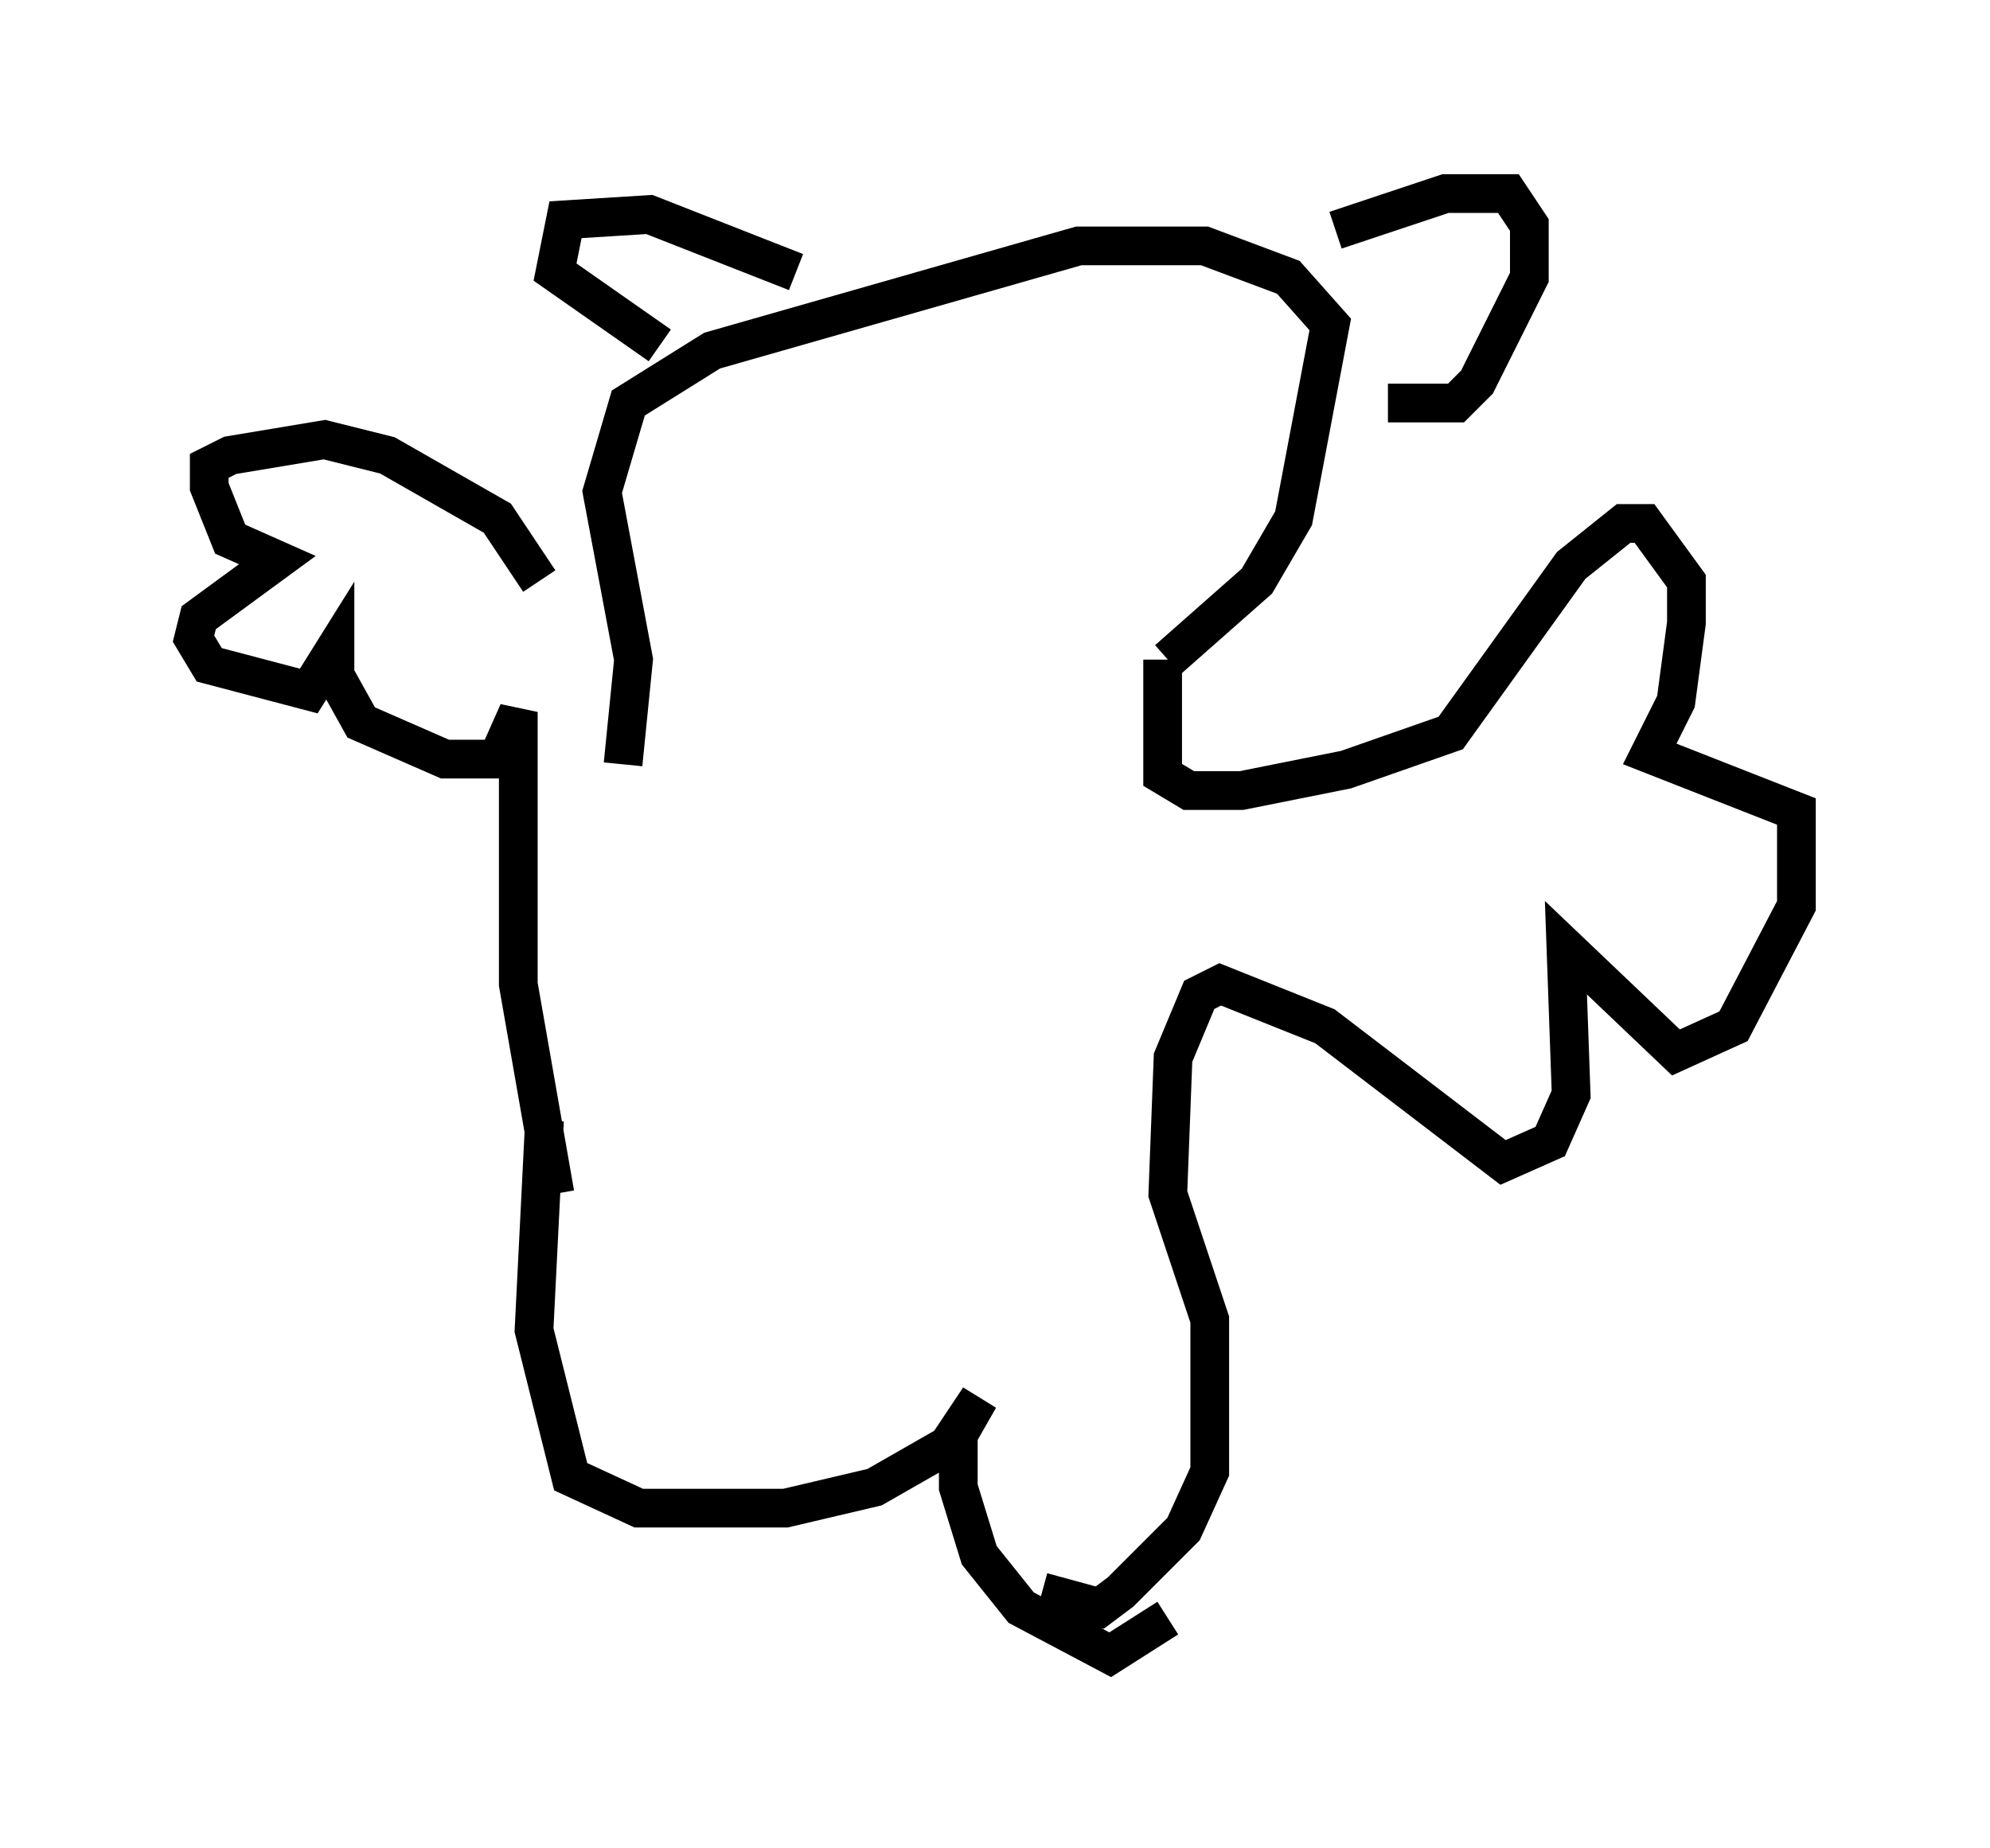 <?xml version="1.0" encoding="utf-8" ?>
<svg baseProfile="full" height="47.753" version="1.1" width="51.407" xmlns="http://www.w3.org/2000/svg" xmlns:ev="http://www.w3.org/2001/xml-events" xmlns:xlink="http://www.w3.org/1999/xlink"><defs /><rect fill="white" height="47.753" width="51.407" x="0" y="0" /><path d="M15.555, 20.155 m-1.624, -5.142 l-1.083, -1.624 -2.842, -1.624 l-1.624, -0.406 -2.436, 0.406 l-0.541, 0.271 0.0, 0.541 l0.541, 1.353 1.218, 0.541 l-2.03, 1.488 -0.135, 0.541 l0.406, 0.677 2.571, 0.677 l0.677, -1.083 0.0, 0.677 l0.677, 1.218 2.165, 0.947 l1.353, 0.0 0.541, -1.218 l0.0, 7.036 0.947, 5.413 m1.759, -11.096 l0.271, -2.706 -0.812, -4.33 l0.677, -2.3 2.165, -1.353 l9.472, -2.706 3.248, 0.0 l2.165, 0.812 1.083, 1.218 l-0.947, 5.007 -0.947, 1.624 l-2.3, 2.03 m4.33, -11.096 l2.842, -0.947 1.624, 0.0 l0.541, 0.812 0.0, 1.353 l-1.353, 2.706 -0.541, 0.541 l-1.759, 0.0 m-15.291, -3.383 l-3.789, -1.488 -2.165, 0.135 l-0.271, 1.353 2.706, 1.894 m12.99, 8.119 l0.0, 2.977 0.677, 0.406 l1.353, 0.0 2.706, -0.541 l2.706, -0.947 3.112, -4.33 l1.353, -1.083 0.541, 0.0 l1.083, 1.488 0.0, 1.083 l-0.271, 2.03 -0.677, 1.353 l3.789, 1.488 0.0, 2.436 l-1.624, 3.112 -1.488, 0.677 l-2.842, -2.706 0.135, 3.789 l-0.541, 1.218 -1.218, 0.541 l-4.601, -3.518 -2.706, -1.083 l-0.541, 0.271 -0.677, 1.624 l-0.135, 3.518 1.083, 3.248 l0.0, 3.924 -0.677, 1.488 l-1.624, 1.624 -0.541, 0.406 l-1.488, -0.406 m-12.855, -12.178 l-0.271, 5.413 0.947, 3.789 l1.759, 0.812 3.789, 0.0 l2.3, -0.541 1.894, -1.083 l0.812, -1.218 -0.541, 0.947 l0.0, 1.353 0.541, 1.759 l1.083, 1.353 2.3, 1.218 l1.488, -0.947 " fill="none" stroke="black" stroke-width="1" /></svg>